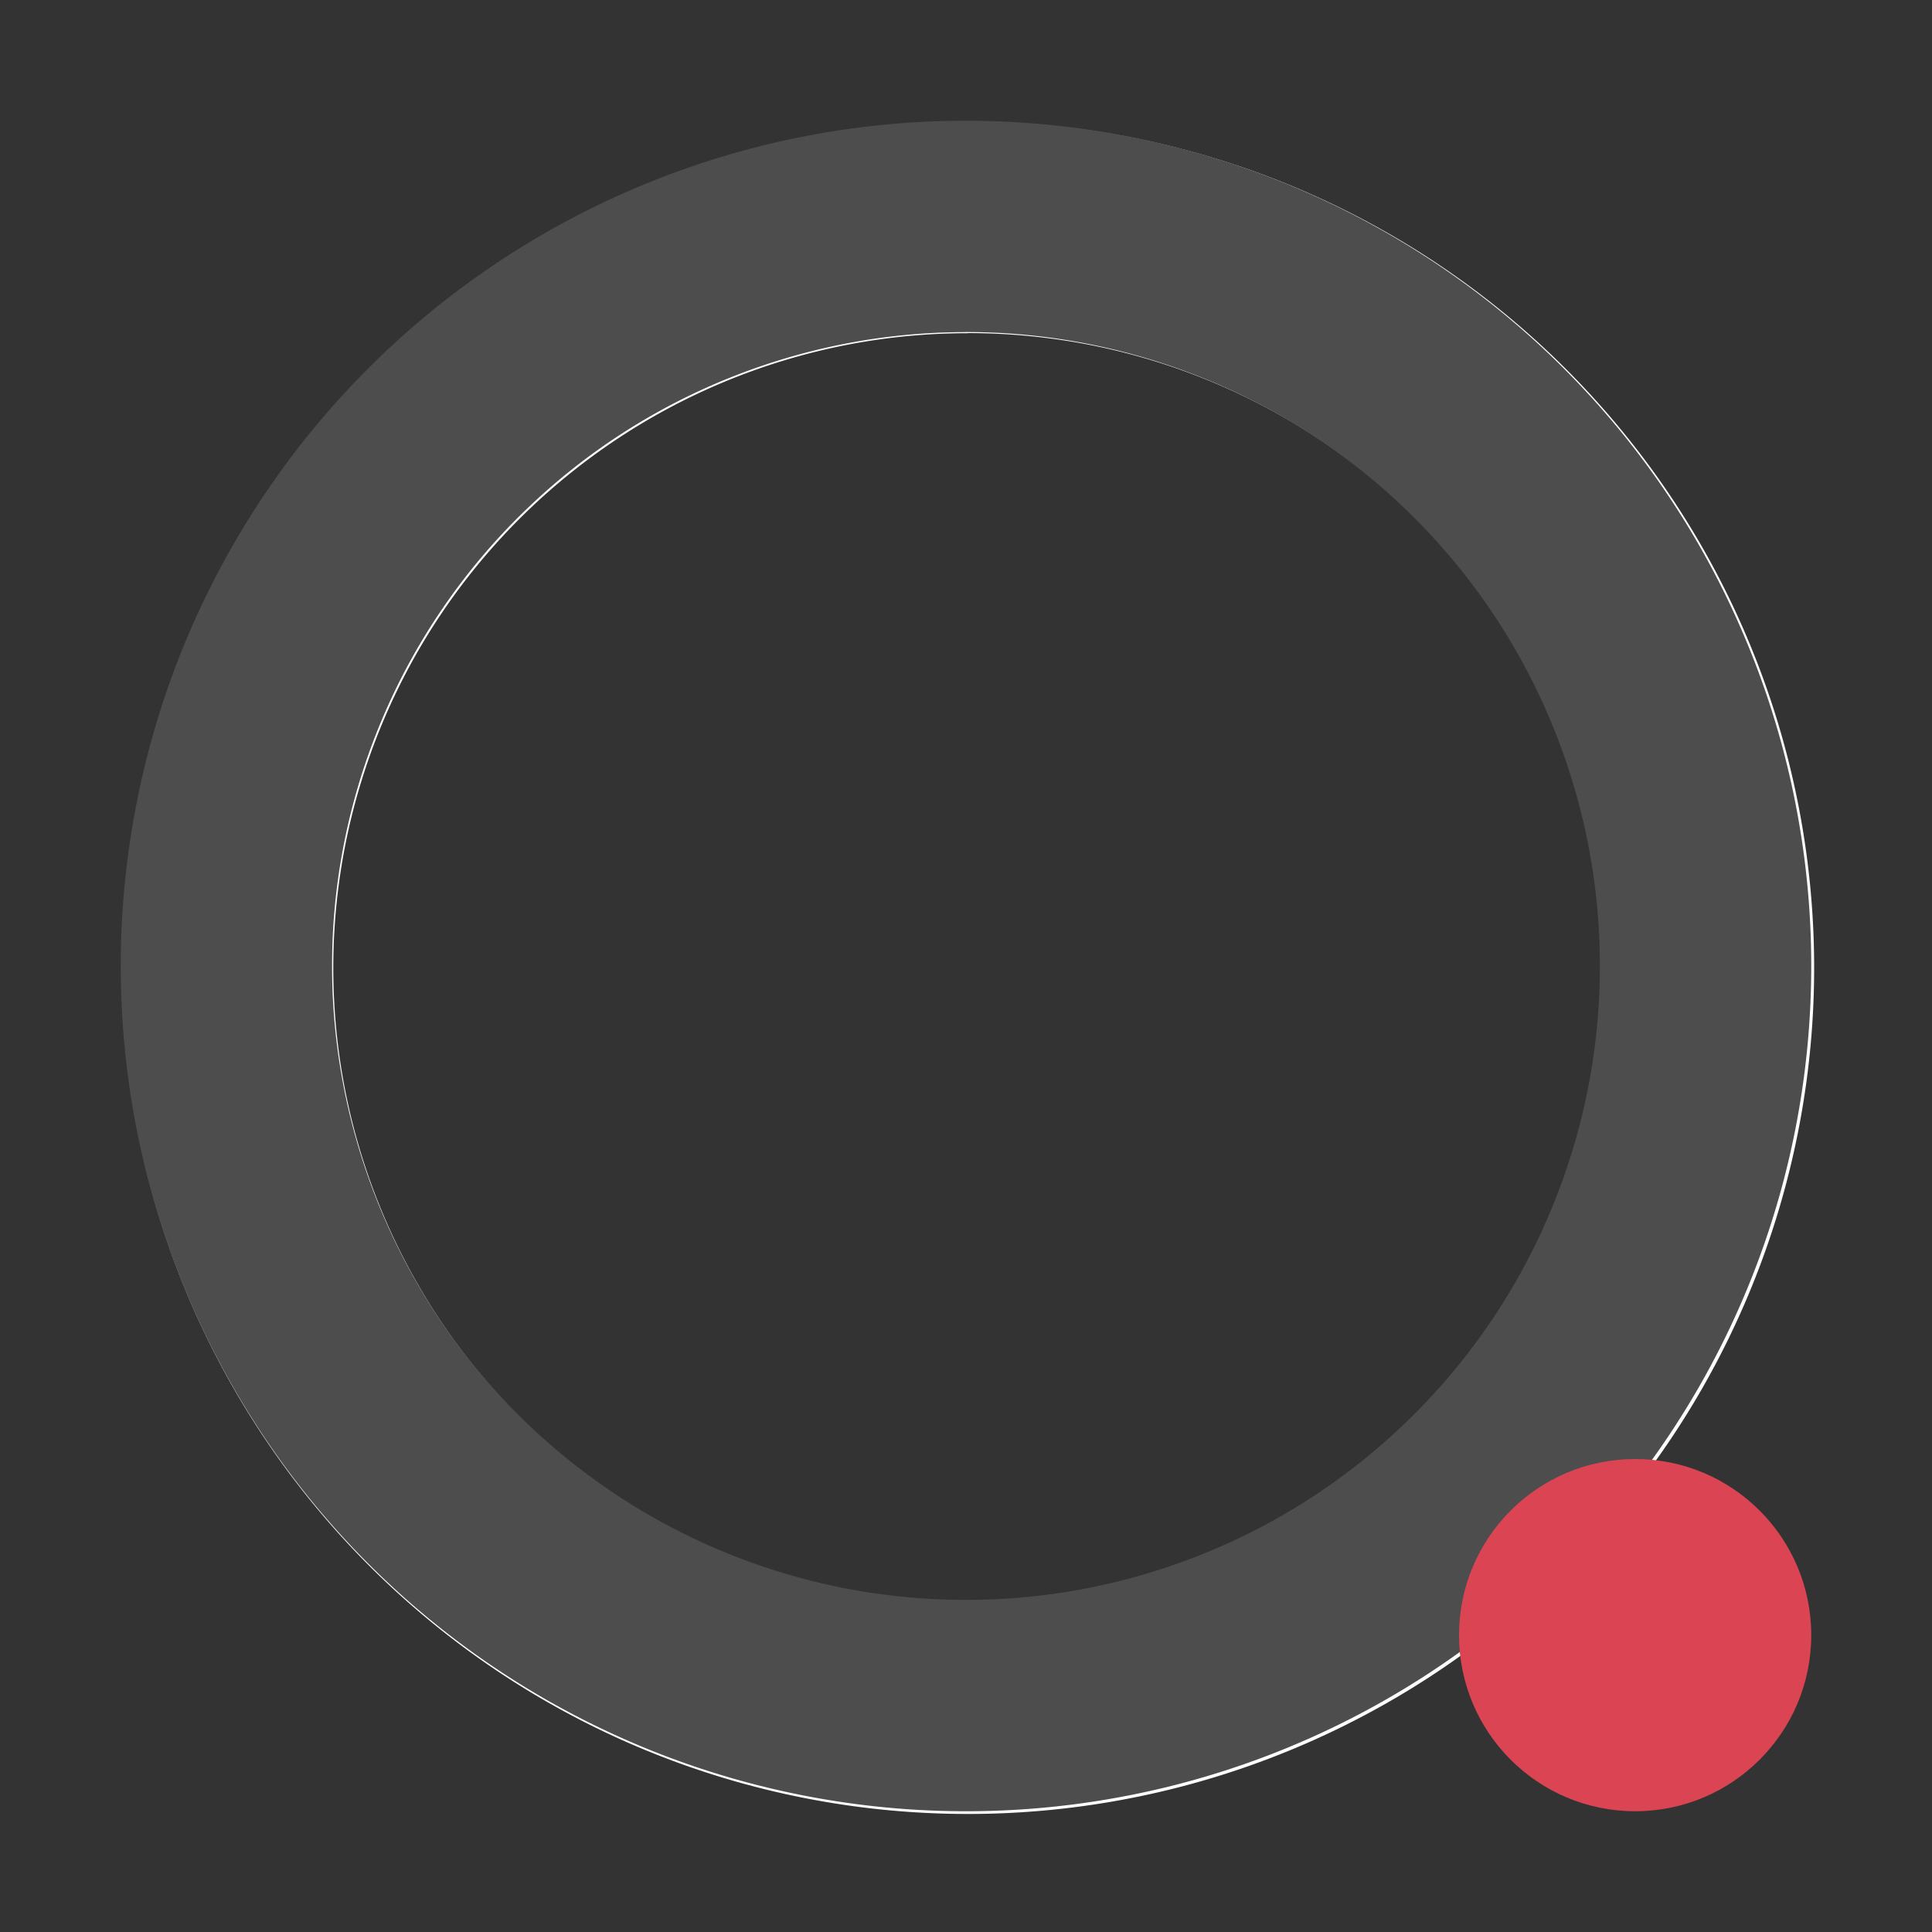<svg xmlns="http://www.w3.org/2000/svg" id="svg2" width="32" height="32" version="1.1"><rect width="100%" height="100%" fill="#333333" stroke="none"/><g id="layer3" fill-rule="evenodd" transform="translate(0 -16)"><g id="g6353" transform="matrix(.292 0 0 .292 -12 6.333)"><path id="path6340" fill="#fff" d="m96 40a48 48 0 0 0 -48 48 48 48 0 0 0 48 48 48 48 0 0 0 48 -48 48 48 0 0 0 -48 -48zm0 12a36 36 0 0 1 3.594 0.18 36 36 0 0 1 3.559 0.537 36 36 0 0 1 3.486 0.891 36 36 0 0 1 3.381 1.234 36 36 0 0 1 3.24 1.565 36 36 0 0 1 3.066 1.881 36 36 0 0 1 2.865 2.178 36 36 0 0 1 2.633 2.453 36 36 0 0 1 2.375 2.703 36 36 0 0 1 2.094 2.928 36 36 0 0 1 1.791 3.121 36 36 0 0 1 1.469 3.285 36 36 0 0 1 1.135 3.414 36 36 0 0 1 0.789 3.512 36 36 0 0 1 0.434 3.572 36 36 0 0 1 0.09 2.547 36 36 0 0 1 -0.18 3.594 36 36 0 0 1 -0.537 3.559 36 36 0 0 1 -0.891 3.486 36 36 0 0 1 -1.234 3.381 36 36 0 0 1 -1.564 3.24 36 36 0 0 1 -1.881 3.068 36 36 0 0 1 -2.178 2.863 36 36 0 0 1 -2.453 2.633 36 36 0 0 1 -2.703 2.375 36 36 0 0 1 -2.928 2.094 36 36 0 0 1 -3.121 1.791 36 36 0 0 1 -3.285 1.469 36 36 0 0 1 -3.414 1.135 36 36 0 0 1 -3.512 0.789 36 36 0 0 1 -3.572 0.434 36 36 0 0 1 -2.547 0.09 36 36 0 0 1 -3.594 -0.18 36 36 0 0 1 -3.559 -0.537 36 36 0 0 1 -3.486 -0.891 36 36 0 0 1 -3.381 -1.234 36 36 0 0 1 -3.24 -1.564 36 36 0 0 1 -3.066 -1.881 36 36 0 0 1 -2.865 -2.178 36 36 0 0 1 -2.633 -2.453 36 36 0 0 1 -2.375 -2.703 36 36 0 0 1 -2.094 -2.928 36 36 0 0 1 -1.791 -3.121 36 36 0 0 1 -1.469 -3.285 36 36 0 0 1 -1.135 -3.409 36 36 0 0 1 -0.789 -3.512 36 36 0 0 1 -0.433 -3.572 36 36 0 0 1 -0.09 -2.547 36 36 0 0 1 0.18 -3.594 36 36 0 0 1 0.537 -3.559 36 36 0 0 1 0.891 -3.486 36 36 0 0 1 1.234 -3.381 36 36 0 0 1 1.565 -3.24 36 36 0 0 1 1.881 -3.066 36 36 0 0 1 2.178 -2.865 36 36 0 0 1 2.453 -2.633 36 36 0 0 1 2.703 -2.375 36 36 0 0 1 2.928 -2.094 36 36 0 0 1 3.121 -1.791 36 36 0 0 1 3.285 -1.469 36 36 0 0 1 3.414 -1.135 36 36 0 0 1 3.512 -0.789 36 36 0 0 1 3.572 -0.434 36 36 0 0 1 2.547 -0.089z"/></g><g><path id="path6443" fill="#4d4d4d" d="m16 18a14 14 0 0 0 -14 14 14 14 0 0 0 14 14 14 14 0 0 0 14 -14 14 14 0 0 0 -14 -14zm0 3.5a10.5 10.5 0 0 1 1.048 0.052 10.5 10.5 0 0 1 1.038 0.157 10.5 10.5 0 0 1 1.017 0.26 10.5 10.5 0 0 1 0.986 0.36 10.5 10.5 0 0 1 0.945 0.456 10.5 10.5 0 0 1 0.894 0.549 10.5 10.5 0 0 1 0.836 0.635 10.5 10.5 0 0 1 0.768 0.716 10.5 10.5 0 0 1 0.693 0.788 10.5 10.5 0 0 1 0.611 0.854 10.5 10.5 0 0 1 0.522 0.91 10.5 10.5 0 0 1 0.428 0.958 10.5 10.5 0 0 1 0.331 0.996 10.5 10.5 0 0 1 0.23 1.024 10.5 10.5 0 0 1 0.126 1.042 10.5 10.5 0 0 1 0.026 0.743 10.5 10.5 0 0 1 -0.052 1.048 10.5 10.5 0 0 1 -0.157 1.038 10.5 10.5 0 0 1 -0.26 1.017 10.5 10.5 0 0 1 -0.36 0.986 10.5 10.5 0 0 1 -0.456 0.945 10.5 10.5 0 0 1 -0.549 0.895 10.5 10.5 0 0 1 -0.635 0.835 10.5 10.5 0 0 1 -0.716 0.768 10.5 10.5 0 0 1 -0.788 0.693 10.5 10.5 0 0 1 -0.854 0.611 10.5 10.5 0 0 1 -0.91 0.522 10.5 10.5 0 0 1 -0.958 0.428 10.5 10.5 0 0 1 -0.996 0.331 10.5 10.5 0 0 1 -1.024 0.23 10.5 10.5 0 0 1 -1.042 0.126 10.5 10.5 0 0 1 -0.743 0.026 10.5 10.5 0 0 1 -1.048 -0.052 10.5 10.5 0 0 1 -1.037 -0.156 10.5 10.5 0 0 1 -1.017 -0.26 10.5 10.5 0 0 1 -0.986 -0.36 10.5 10.5 0 0 1 -0.945 -0.456 10.5 10.5 0 0 1 -0.894 -0.549 10.5 10.5 0 0 1 -0.836 -0.635 10.5 10.5 0 0 1 -0.768 -0.715 10.5 10.5 0 0 1 -0.693 -0.789 10.5 10.5 0 0 1 -0.611 -0.854 10.5 10.5 0 0 1 -0.522 -0.91 10.5 10.5 0 0 1 -0.428 -0.958 10.5 10.5 0 0 1 -0.331 -0.996 10.5 10.5 0 0 1 -0.23 -1.024 10.5 10.5 0 0 1 -0.127 -1.042 10.5 10.5 0 0 1 -0.026 -0.743 10.5 10.5 0 0 1 0.052 -1.048 10.5 10.5 0 0 1 0.157 -1.038 10.5 10.5 0 0 1 0.26 -1.017 10.5 10.5 0 0 1 0.36 -0.986 10.5 10.5 0 0 1 0.456 -0.945 10.5 10.5 0 0 1 0.549 -0.894 10.5 10.5 0 0 1 0.635 -0.836 10.5 10.5 0 0 1 0.716 -0.768 10.5 10.5 0 0 1 0.788 -0.693 10.5 10.5 0 0 1 0.854 -0.611 10.5 10.5 0 0 1 0.91 -0.522 10.5 10.5 0 0 1 0.958 -0.428 10.5 10.5 0 0 1 0.996 -0.331 10.5 10.5 0 0 1 1.024 -0.23 10.5 10.5 0 0 1 1.042 -0.126 10.5 10.5 0 0 1 0.743 -0.026z"/><path id="path6598" fill="#000" d="m22.759 34.635-0.03-0.03-0.001 0.001a2.917 2.917 0 0 1 0.031 0.029z"/><circle id="circle4226" cx="27.083" cy="43.083" r="2.917" fill="#da4453"/></g></g></svg>